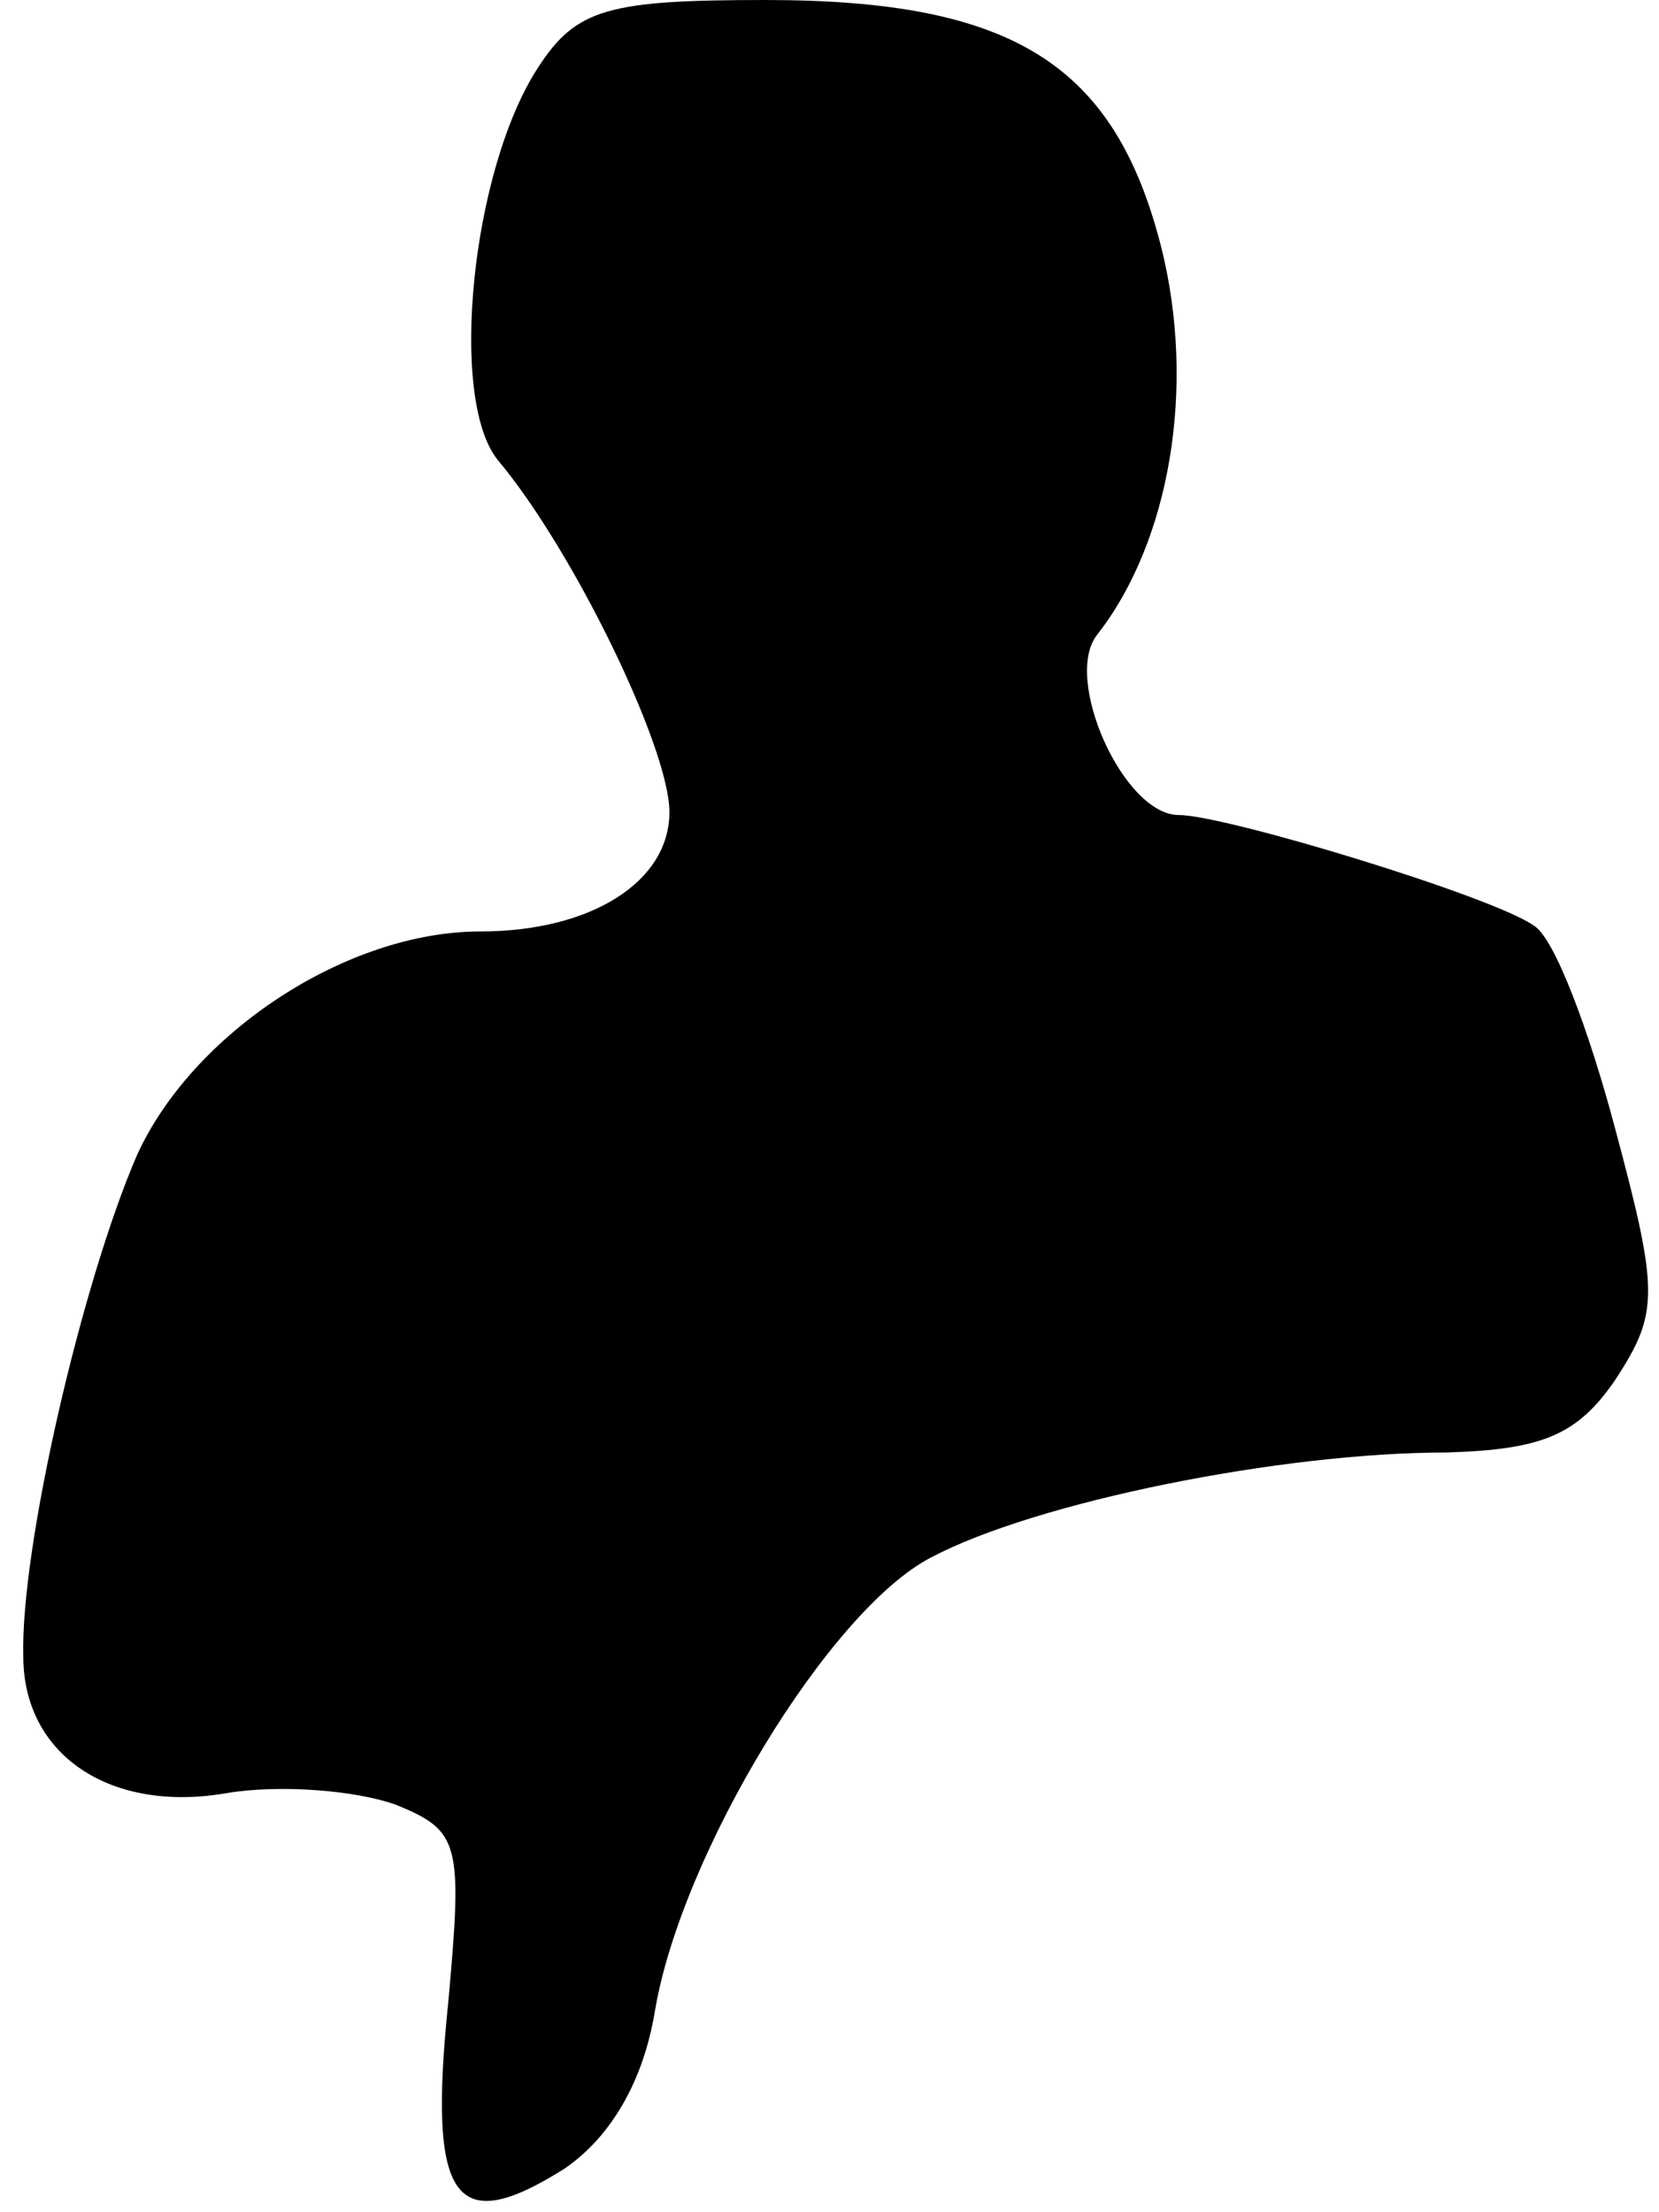 <?xml version="1.0" standalone="no"?>
<!DOCTYPE svg PUBLIC "-//W3C//DTD SVG 20010904//EN"
 "http://www.w3.org/TR/2001/REC-SVG-20010904/DTD/svg10.dtd">
<svg version="1.0" xmlns="http://www.w3.org/2000/svg"
 width="57pt" height="76pt" viewBox="0 0 57 76"
 preserveAspectRatio="xMidYMid meet">
<g transform="translate(0,76) scale(0.1,-0.1)"
fill="#000000" stroke="none">
<path fill="#000000" stroke="none" d="M185 737 c-23 -35 -31 -114 -14 -135
26 -31 59 -99 59 -121 0 -24 -27 -41 -65 -41 -46 0 -99 -35 -118 -77 -19 -44
-40 -135 -39 -172 0 -34 30 -54 70 -47 18 3 44 1 58 -4 22 -9 23 -13 18 -68
-7 -68 2 -81 40 -57 16 11 27 30 31 54 9 54 60 138 95 156 36 19 120 36 177
36 33 1 45 6 58 25 15 23 15 30 0 86 -9 34 -21 66 -28 70 -14 10 -106 38 -122
38 -19 0 -40 47 -28 62 25 32 34 85 22 133 -16 63 -51 85 -136 85 -54 0 -65
-3 -78 -23z"/>
</g>
</svg>
